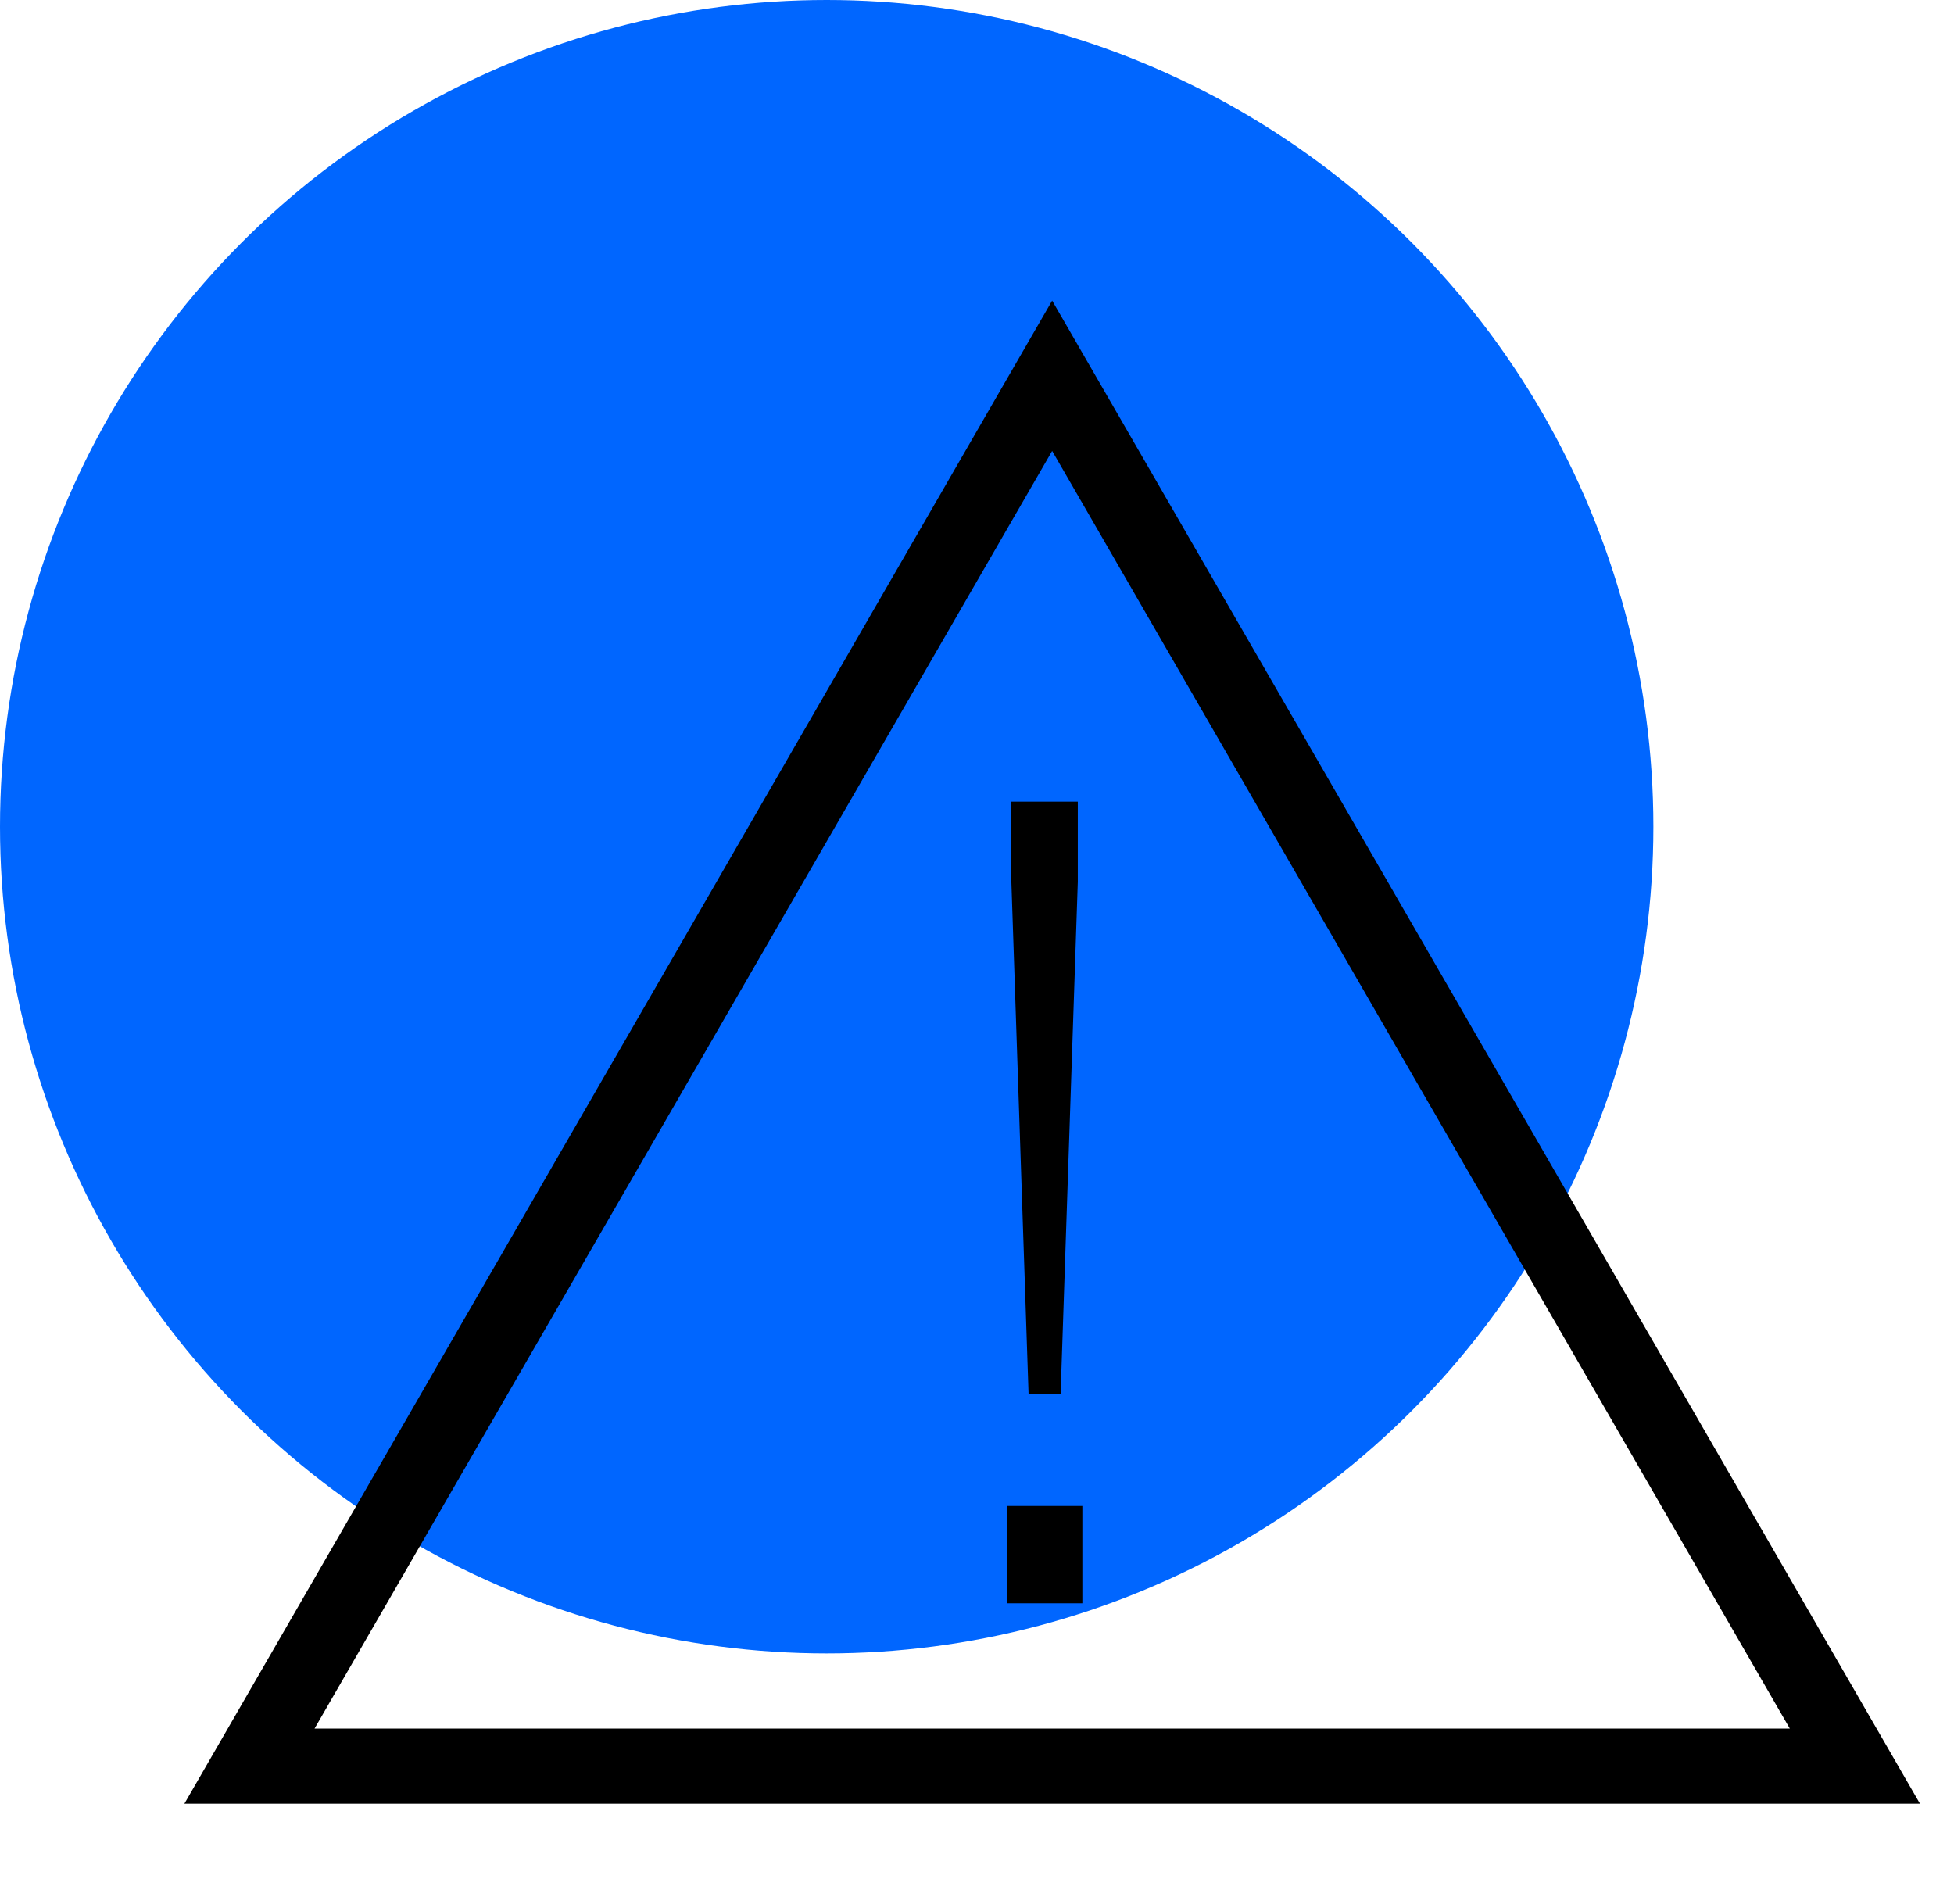 <svg width="39" height="38" viewBox="0 0 39 38" fill="none" xmlns="http://www.w3.org/2000/svg">
<circle cx="16.5" cy="16.5" r="16.5" fill="#0066FF"/>
<path d="M4.979 35.25L21 7.5L37.022 35.25H4.979Z" stroke="black" stroke-width="1.5"/>
<path d="M20.529 27.817L20.186 17.6V16H21.512V17.6L21.169 27.817H20.529ZM20.095 32V30.057H21.603V32H20.095Z" fill="black"/>
</svg>
